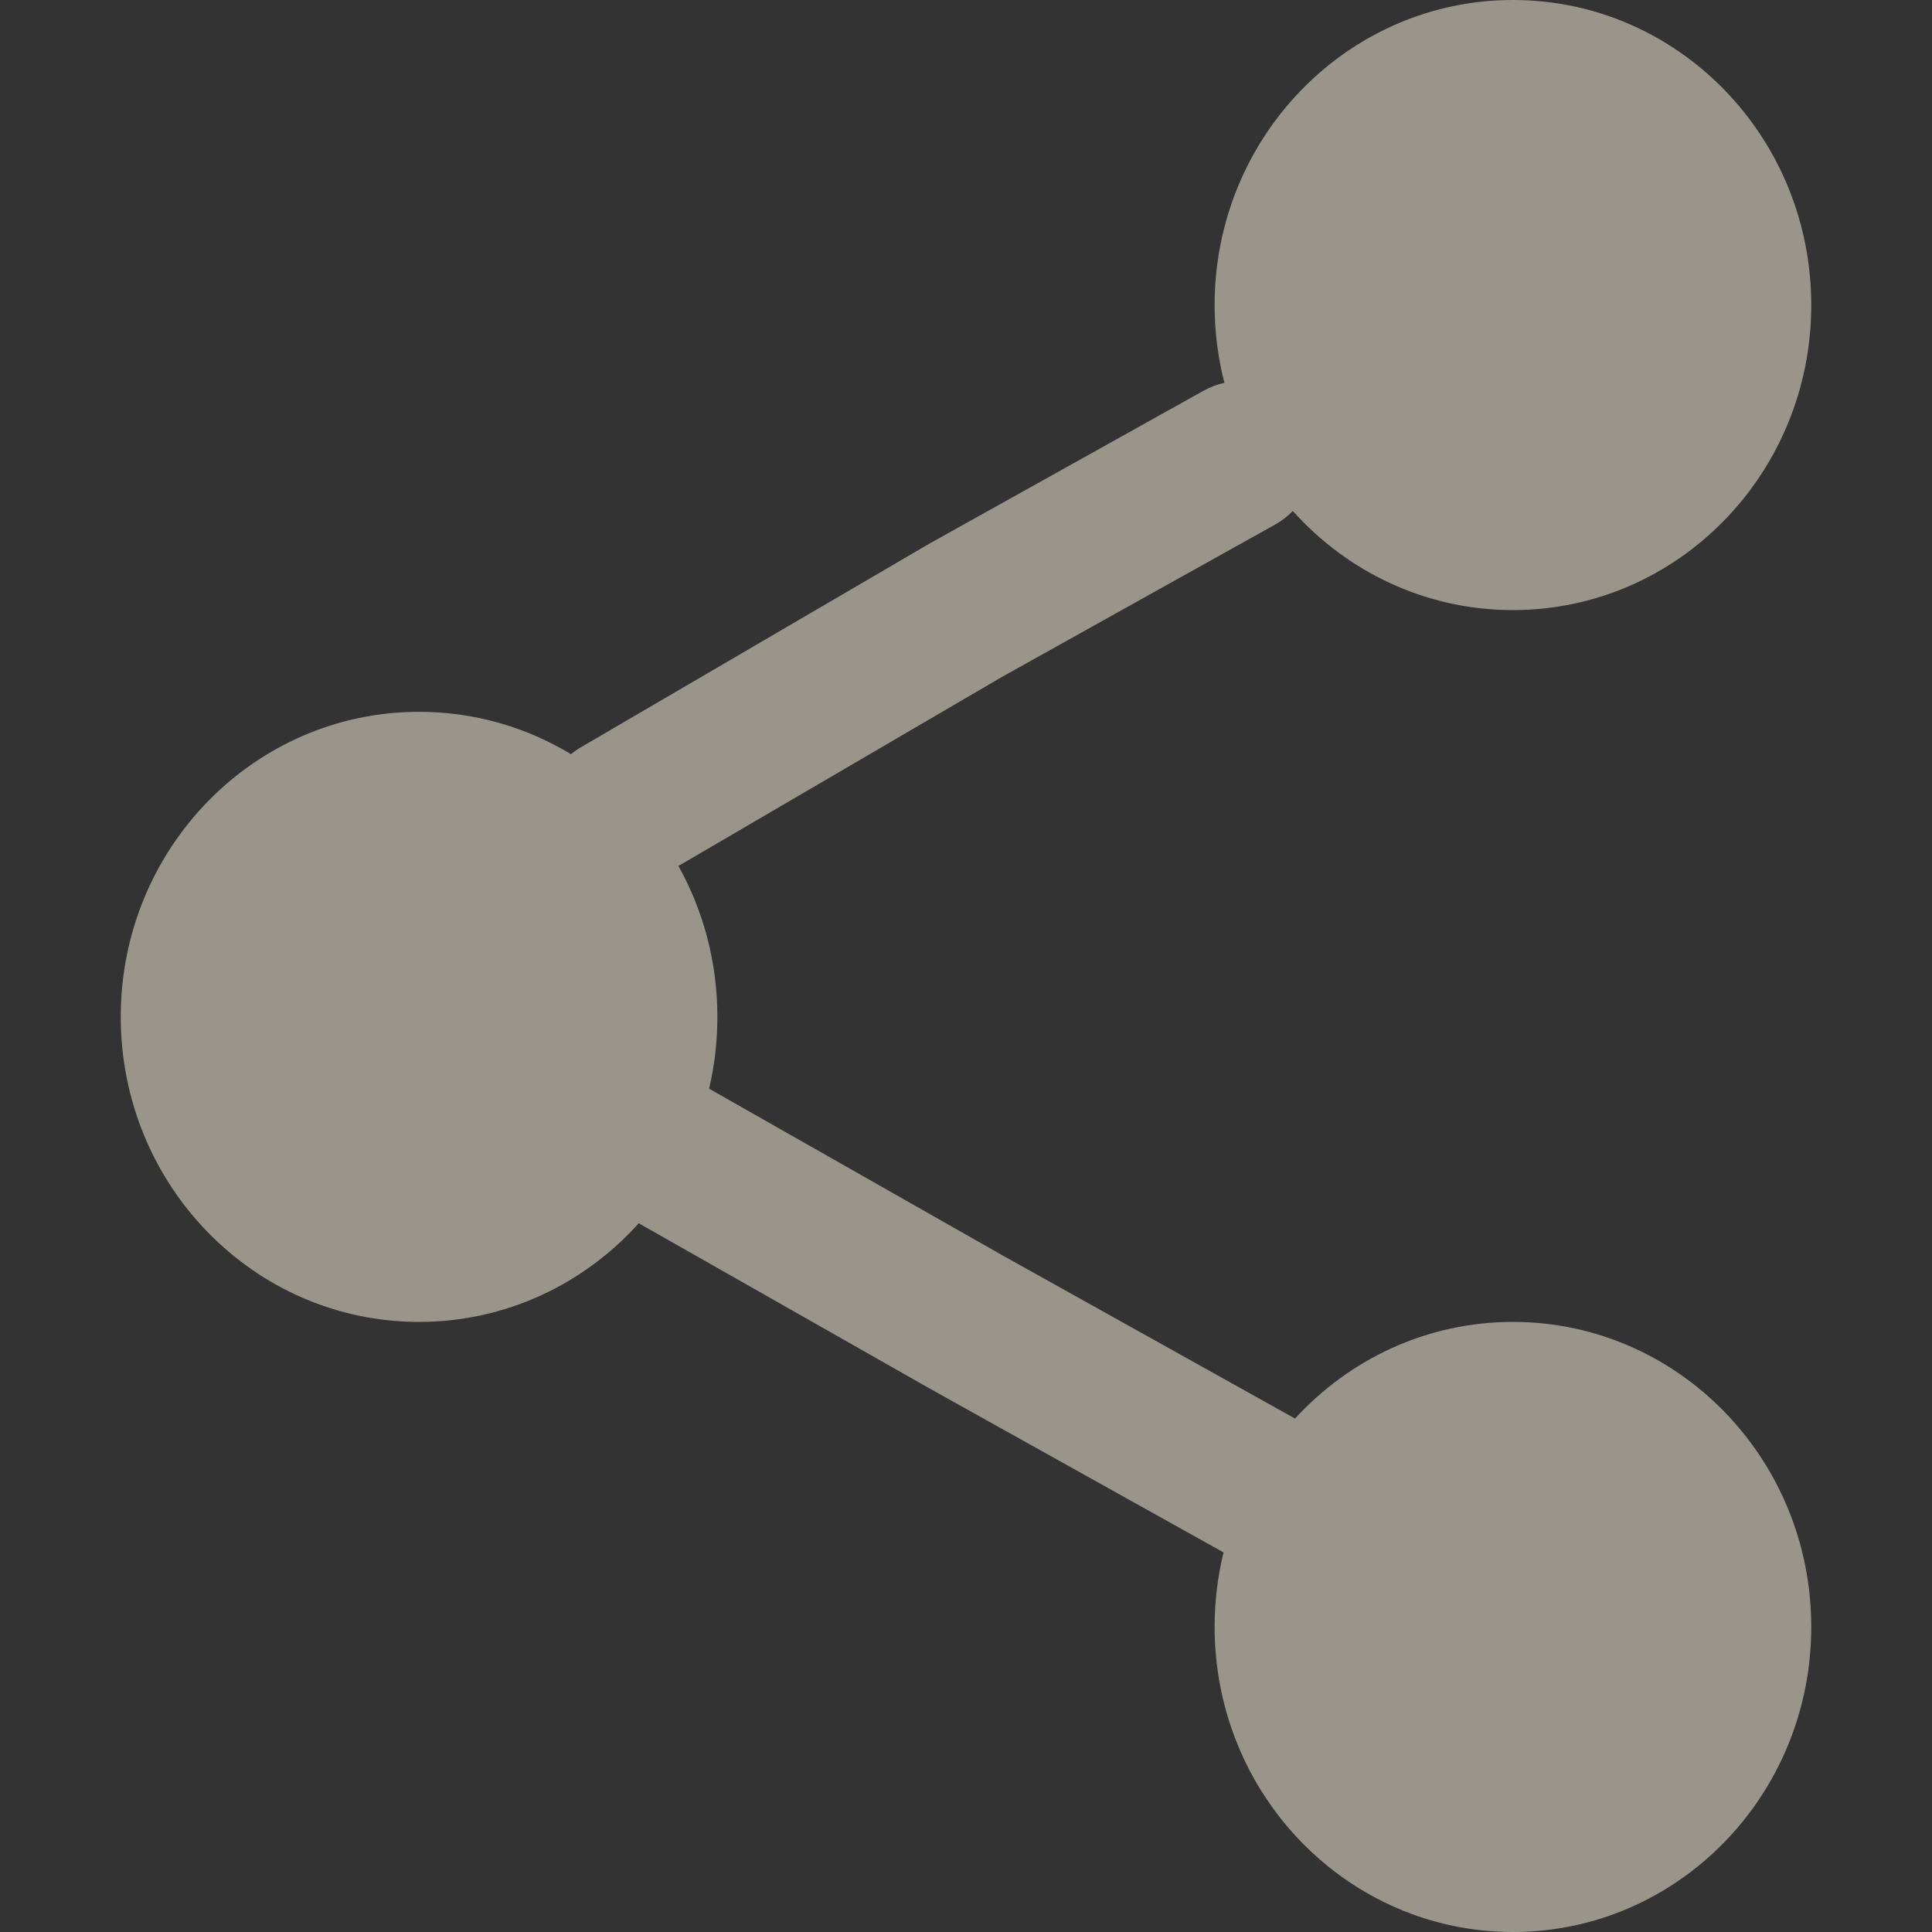 <svg width="32" height="32" viewBox="0 0 32 32" fill="none" xmlns="http://www.w3.org/2000/svg">
<rect x="0" y="0" width="32" height="32" fill="#333333" stroke="none"/>
<g opacity="0.5">
<path d="M25.059 0C22.33 0 20.118 2.262 20.118 5.053C20.118 5.498 20.174 5.93 20.28 6.341C20.163 6.366 20.048 6.409 19.938 6.47L15.398 9.002L9.622 12.377C9.563 12.411 9.508 12.45 9.457 12.492C8.72 12.046 7.86 11.79 6.941 11.79C4.212 11.79 2 14.052 2 16.842C2 19.633 4.212 21.895 6.941 21.895C8.381 21.895 9.677 21.265 10.58 20.261L15.4 22.999L20.266 25.713C20.169 26.108 20.118 26.522 20.118 26.947C20.118 29.738 22.33 32 25.059 32C27.788 32 30 29.738 30 26.947C30 24.157 27.788 21.895 25.059 21.895C23.635 21.895 22.352 22.511 21.45 23.496L16.596 20.788L11.745 18.032C11.835 17.651 11.882 17.252 11.882 16.842C11.882 15.933 11.648 15.08 11.237 14.343L16.602 11.208L21.121 8.688C21.231 8.626 21.329 8.55 21.413 8.463C22.316 9.472 23.615 10.105 25.059 10.105C27.788 10.105 30 7.843 30 5.053C30 2.262 27.788 0 25.059 0Z" fill="#FFF8E2"/>
</g>
</svg>
